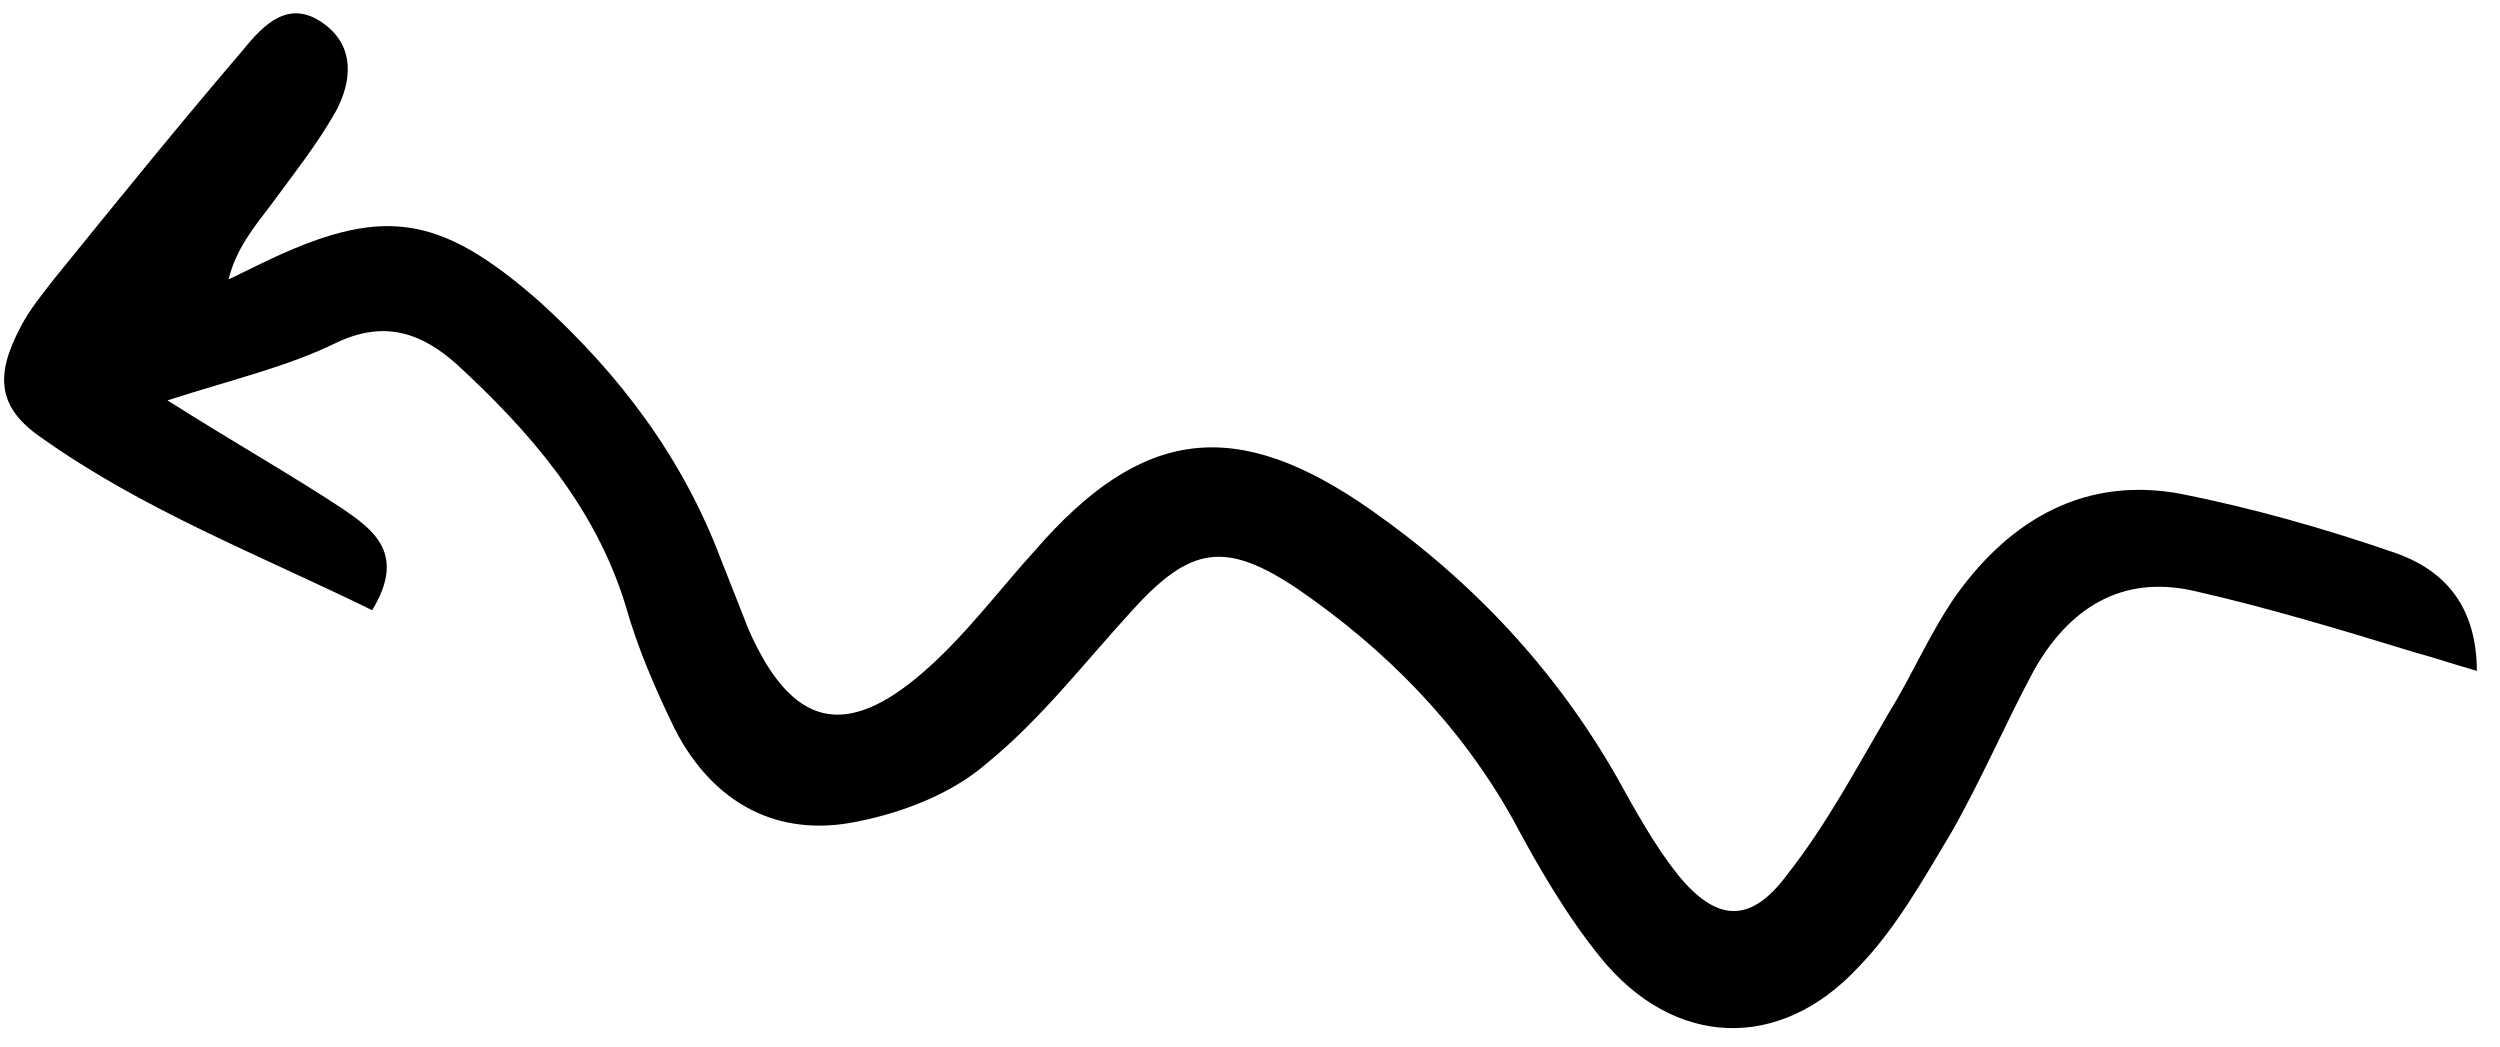 <svg width="86" height="36" viewBox="0 0 86 36" fill="none" xmlns="http://www.w3.org/2000/svg">
<path d="M5.761 13.773C8.086 15.245 9.984 16.313 11.789 17.503C12.829 18.222 13.991 19.035 12.803 20.991C8.881 19.07 4.925 17.547 1.409 15.046C-0.09 14.014 -0.172 12.905 0.706 11.254C1.019 10.642 1.455 10.124 1.829 9.636C3.978 6.983 6.126 4.331 8.367 1.71C9.083 0.826 9.953 -0.056 11.145 0.819C12.215 1.6 12.111 2.799 11.548 3.839C10.89 5.001 10.081 6.007 9.301 7.075C8.74 7.807 8.118 8.569 7.862 9.612C8.233 9.432 8.604 9.251 8.975 9.071C13.118 7.057 15.085 7.325 18.565 10.38C21.312 12.873 23.47 15.728 24.792 19.22C25.123 20.054 25.453 20.889 25.754 21.662C27.231 25.001 29.073 25.484 31.804 23.084C33.2 21.869 34.354 20.313 35.598 18.943C39.269 14.708 42.505 14.283 47.153 17.536C50.639 19.976 53.503 23.024 55.623 26.74C56.258 27.886 56.924 29.093 57.715 30.087C59.054 31.733 60.223 31.777 61.47 30.099C62.84 28.36 63.874 26.403 65.001 24.478C65.813 23.164 66.411 21.724 67.316 20.442C69.187 17.849 71.755 16.37 75.043 16.992C77.501 17.482 79.987 18.187 82.38 19.014C83.945 19.555 85.196 20.708 85.204 23.077C84.406 22.852 83.762 22.63 83.056 22.437C80.539 21.67 78.022 20.903 75.443 20.32C72.955 19.768 71.159 20.948 69.969 23.057C68.967 24.923 68.148 26.852 67.116 28.655C66.147 30.275 65.207 31.957 63.933 33.265C61.228 36.188 57.567 36.054 55.042 32.918C53.885 31.489 52.916 29.817 52.039 28.176C50.223 24.925 47.662 22.342 44.665 20.277C42.157 18.587 40.955 18.789 38.964 20.981C37.316 22.778 35.82 24.73 33.959 26.247C32.78 27.28 31.112 27.938 29.509 28.258C26.733 28.842 24.529 27.616 23.229 25.11C22.564 23.748 21.931 22.295 21.515 20.813C20.469 17.417 18.216 14.837 15.713 12.532C14.493 11.441 13.204 10.996 11.534 11.808C9.865 12.619 8.076 13.03 5.761 13.773Z" fill="black"/>
</svg>
